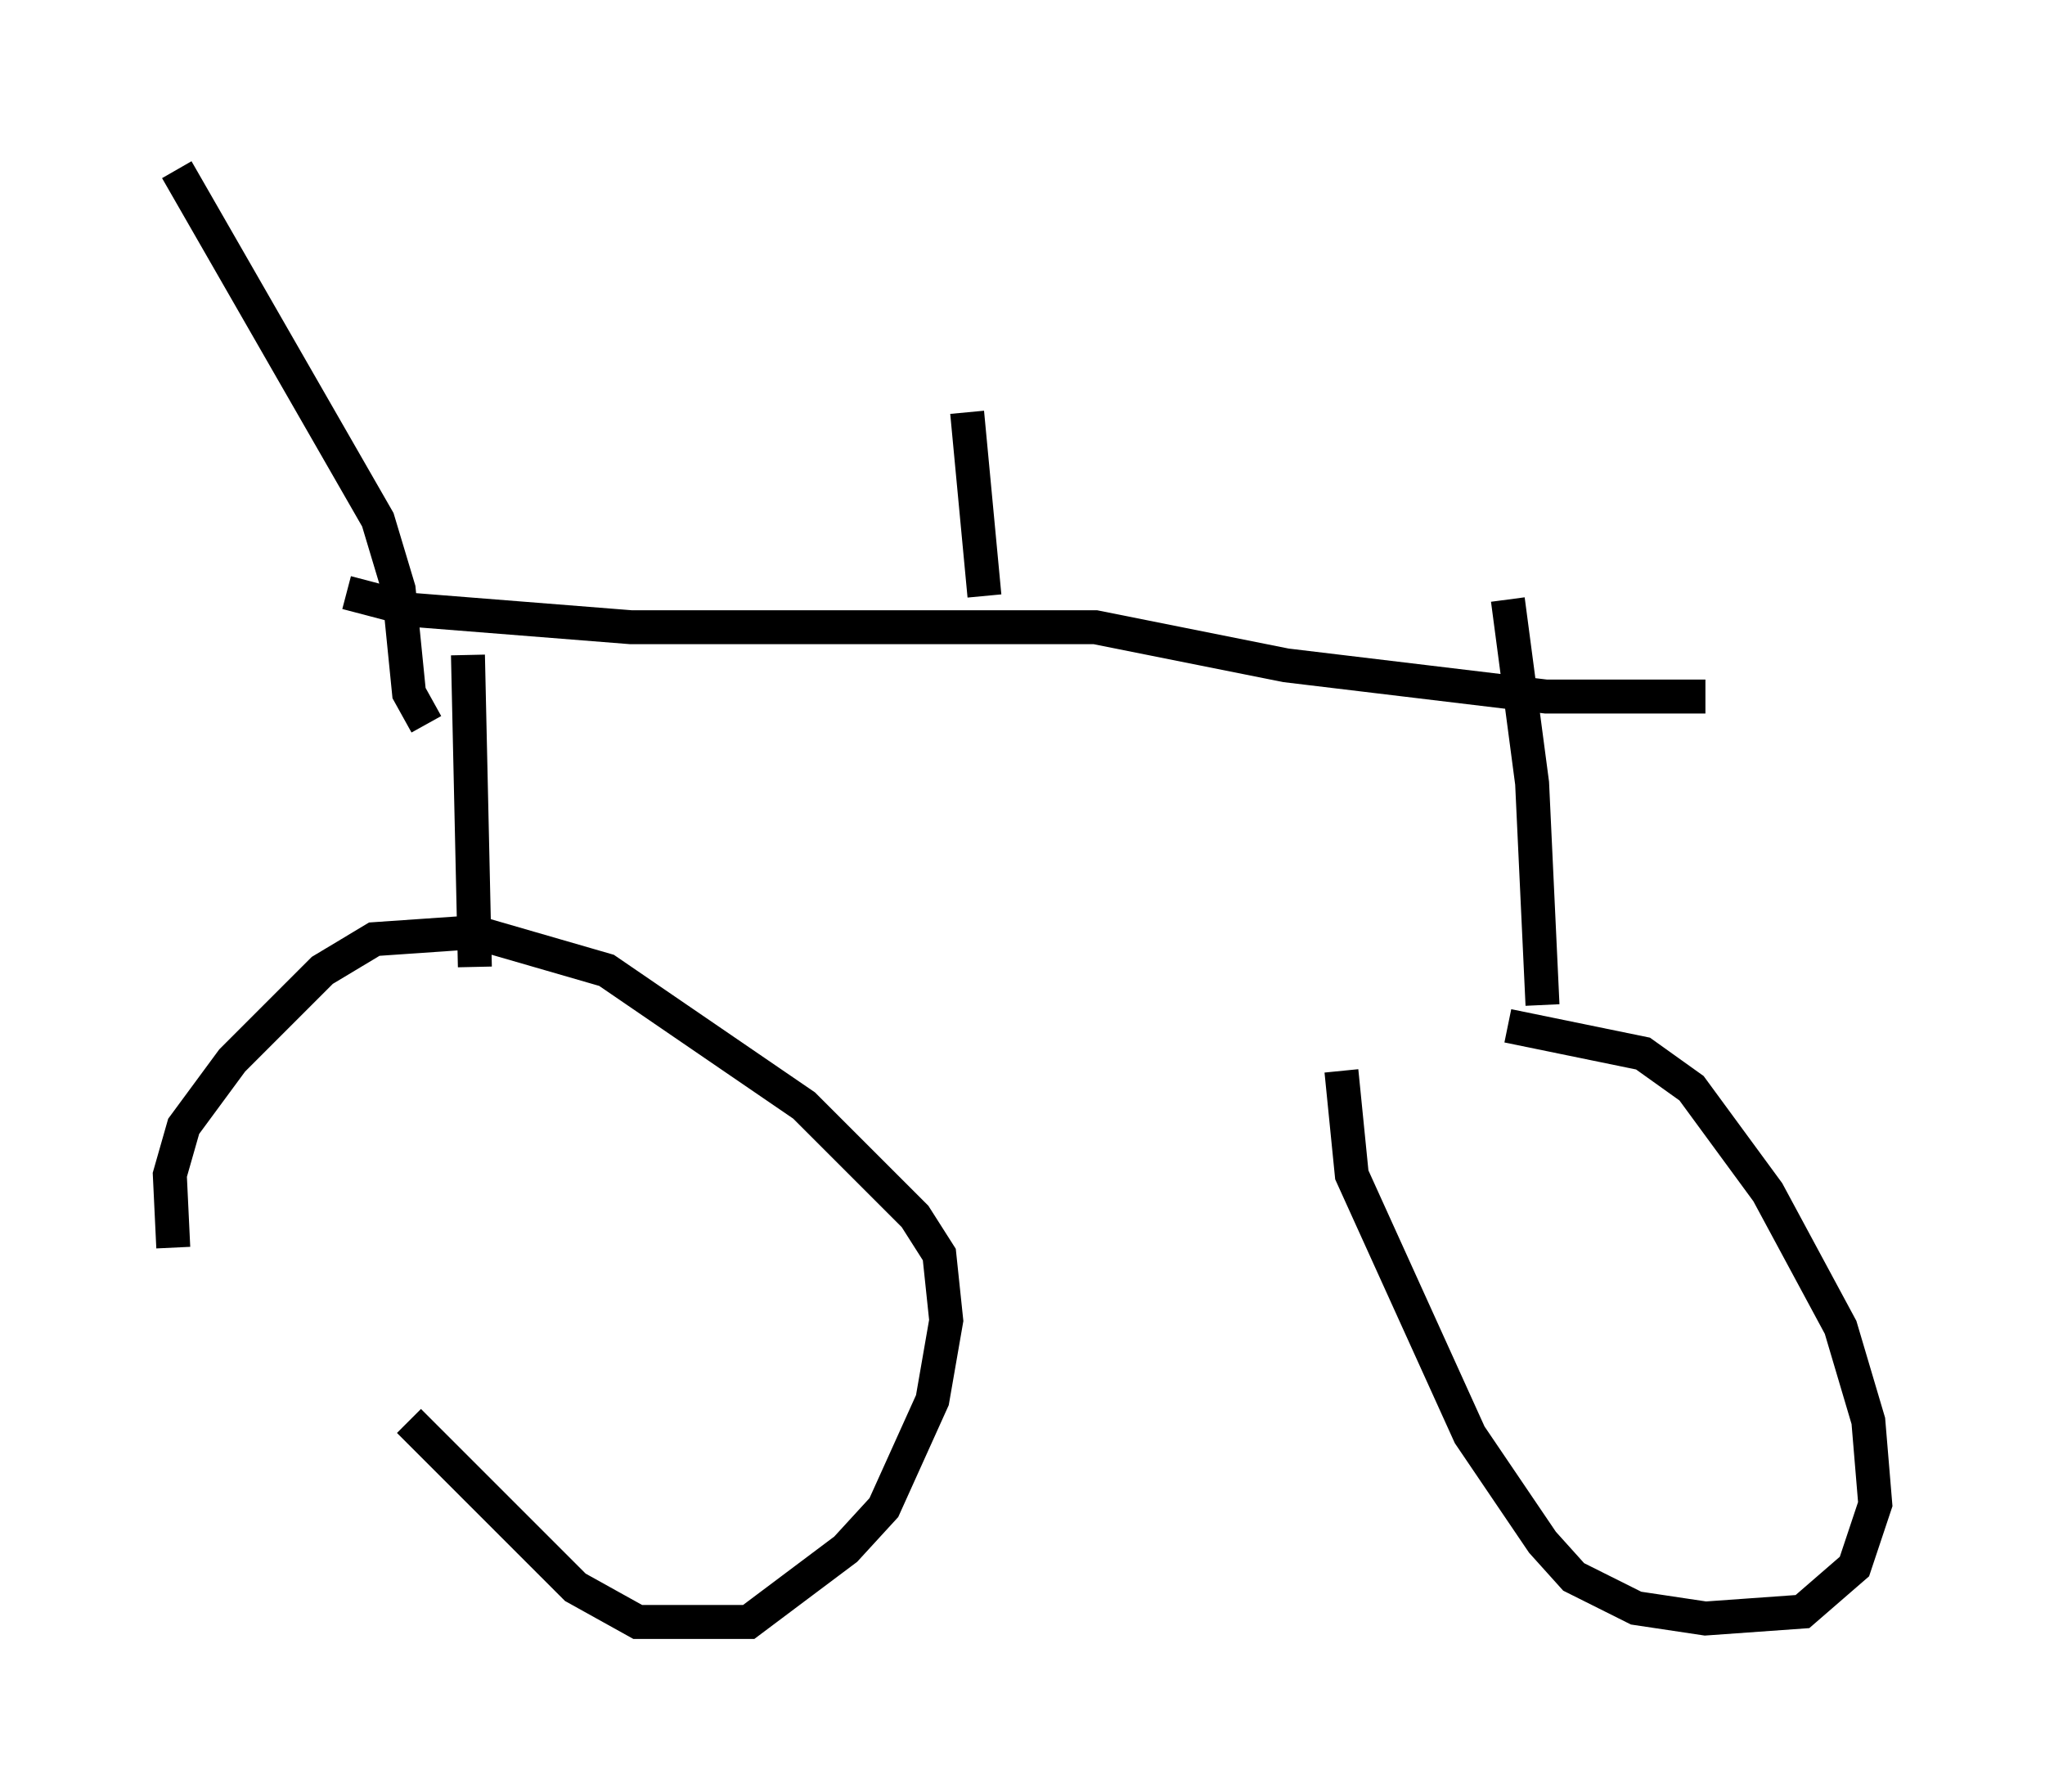 <?xml version="1.0" encoding="utf-8" ?>
<svg baseProfile="full" height="52.773" version="1.1" width="60.226" xmlns="http://www.w3.org/2000/svg" xmlns:ev="http://www.w3.org/2001/xml-events" xmlns:xlink="http://www.w3.org/1999/xlink"><defs /><rect fill="white" height="52.773" width="60.226" x="0" y="0" /><path d="M8.267, 33.788 m3.777, 8.065 l4.9, 4.9 1.838, 1.021 l3.267, 0.0 2.858, -2.144 l1.123, -1.225 1.429, -3.165 l0.408, -2.348 -0.204, -1.94 l-0.715, -1.123 -3.267, -3.267 l-5.819, -3.981 -3.879, -1.123 l-2.96, 0.204 -1.531, 0.919 l-2.654, 2.654 -1.429, 1.94 l-0.408, 1.429 0.102, 2.144 m34.402, -5.206 l0.306, 3.063 3.471, 7.656 l2.144, 3.165 0.919, 1.021 l1.838, 0.919 2.042, 0.306 l2.858, -0.204 1.531, -1.327 l0.613, -1.838 -0.204, -2.45 l-0.817, -2.756 -2.144, -3.981 l-2.246, -3.063 -1.429, -1.021 l-3.981, -0.817 m1.021, -0.613 l-0.306, -6.533 -0.715, -5.41 m-30.421, 10.821 l-0.204, -9.188 m-3.573, -1.838 l1.94, 0.51 6.431, 0.51 l13.679, 0.0 5.615, 1.123 l7.656, 0.919 4.696, 0.0 m-37.669, 0.817 l-0.51, -0.919 -0.306, -3.063 l-0.613, -2.042 -5.921, -10.311 m23.786, 12.556 l-0.51, -5.41 " fill="none" stroke="black" stroke-width="1" /></svg>